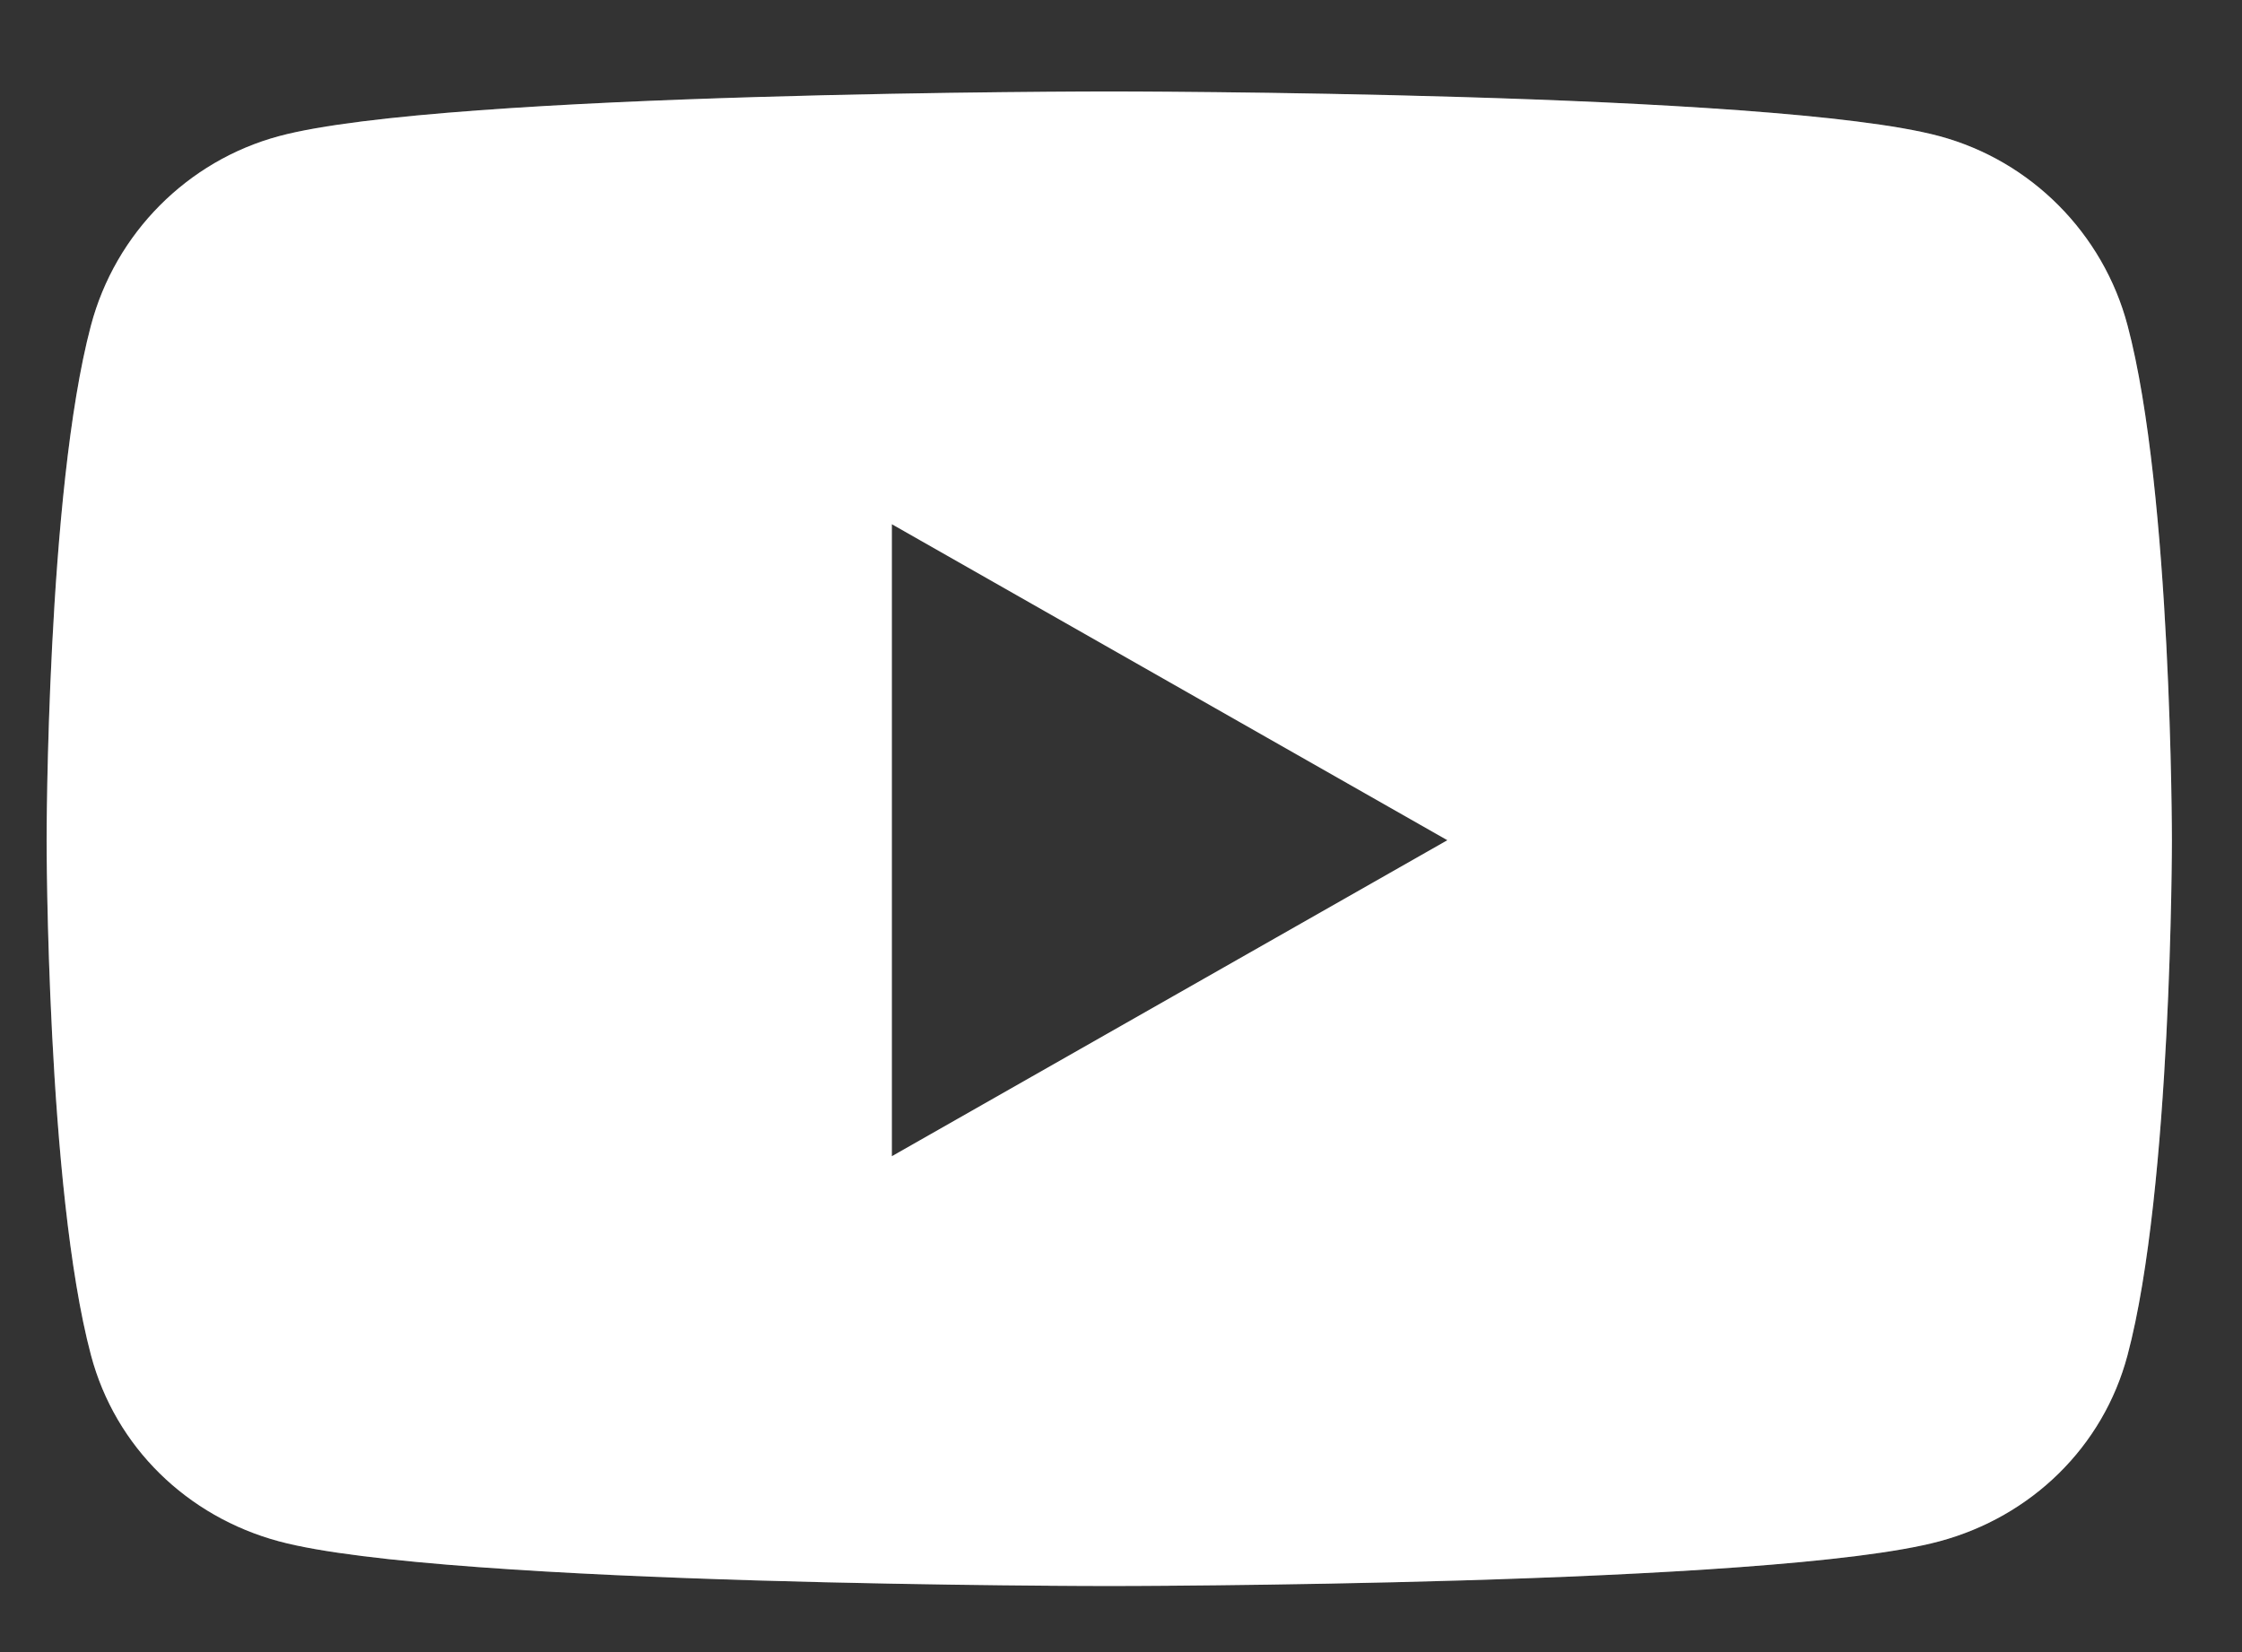 <svg xmlns="http://www.w3.org/2000/svg" width="19" height="14" viewBox="0 0 19 14" fill="none">
  <rect x="0" y="0" width="19" height="14" fill="#333333" stroke="none"/>
  <path d="M18.03 2.757C17.823 1.977 17.212 1.363 16.437 1.154C15.033 0.775 9.4 0.775 9.4 0.775C9.4 0.775 3.768 0.775 2.363 1.154C1.588 1.363 0.978 1.977 0.771 2.757C0.395 4.171 0.395 7.12 0.395 7.12C0.395 7.12 0.395 10.07 0.771 11.484C0.978 12.264 1.588 12.852 2.363 13.061C3.768 13.44 9.4 13.44 9.4 13.44C9.4 13.44 15.033 13.44 16.437 13.061C17.212 12.852 17.823 12.264 18.03 11.484C18.406 10.07 18.406 7.12 18.406 7.12C18.406 7.12 18.406 4.171 18.03 2.757ZM7.558 9.798L7.558 4.442L12.266 7.12L7.558 9.798Z" fill="white"/>
  <path d="M17.546 2.885L17.546 2.886C17.72 3.536 17.812 4.579 17.86 5.494C17.883 5.945 17.894 6.352 17.9 6.647C17.903 6.795 17.905 6.913 17.905 6.995L17.906 7.089L17.906 7.113L17.906 7.119L17.906 7.12V7.12V7.12V7.121L17.906 7.122L17.906 7.128L17.906 7.152L17.905 7.245C17.905 7.327 17.903 7.446 17.9 7.593C17.894 7.888 17.883 8.296 17.86 8.746C17.812 9.662 17.72 10.705 17.546 11.355L17.546 11.355C17.387 11.955 16.917 12.414 16.307 12.578L16.307 12.578C16.008 12.659 15.438 12.728 14.709 12.781C13.993 12.834 13.165 12.869 12.377 12.893C11.589 12.916 10.845 12.928 10.297 12.934C10.023 12.937 9.799 12.938 9.643 12.939L9.463 12.94L9.416 12.94L9.404 12.94L9.401 12.94H9.4H9.4L9.4 13.44L9.4 12.94H9.4H9.399L9.396 12.94L9.385 12.94L9.338 12.94L9.158 12.939C9.002 12.938 8.777 12.937 8.504 12.934C7.956 12.928 7.211 12.916 6.423 12.893C5.635 12.869 4.807 12.834 4.092 12.781C3.363 12.728 2.792 12.659 2.493 12.578L2.493 12.578C1.883 12.414 1.413 11.955 1.254 11.355L1.254 11.355C1.081 10.705 0.988 9.662 0.941 8.746C0.918 8.296 0.906 7.888 0.9 7.593C0.897 7.446 0.896 7.327 0.895 7.245L0.895 7.152L0.895 7.128L0.895 7.122L0.895 7.121L0.895 7.12V7.12V7.12V7.12L0.895 7.12L0.895 7.119L0.895 7.113L0.895 7.089L0.895 6.995C0.896 6.913 0.897 6.795 0.9 6.647C0.906 6.352 0.918 5.945 0.941 5.494C0.988 4.579 1.081 3.536 1.254 2.886L1.254 2.885C1.416 2.277 1.892 1.799 2.493 1.637L2.493 1.637C2.792 1.556 3.363 1.487 4.092 1.434C4.807 1.381 5.635 1.346 6.423 1.323C7.211 1.299 7.956 1.287 8.504 1.281C8.777 1.278 9.002 1.277 9.158 1.276L9.338 1.275L9.385 1.275L9.396 1.275L9.399 1.275L9.4 1.275H9.4L9.4 0.775L9.4 1.275H9.4L9.401 1.275L9.404 1.275L9.416 1.275L9.463 1.275L9.643 1.276C9.799 1.277 10.023 1.278 10.297 1.281C10.845 1.287 11.589 1.299 12.377 1.323C13.166 1.346 13.993 1.381 14.709 1.434C15.438 1.487 16.008 1.556 16.307 1.637L16.307 1.637C16.908 1.799 17.385 2.277 17.546 2.885ZM7.058 9.798V10.658L7.805 10.233L12.513 7.555L13.277 7.12L12.513 6.686L7.805 4.008L7.058 3.583V4.442L7.058 9.798Z" stroke="white" stroke-opacity="0.2"/>
</svg>